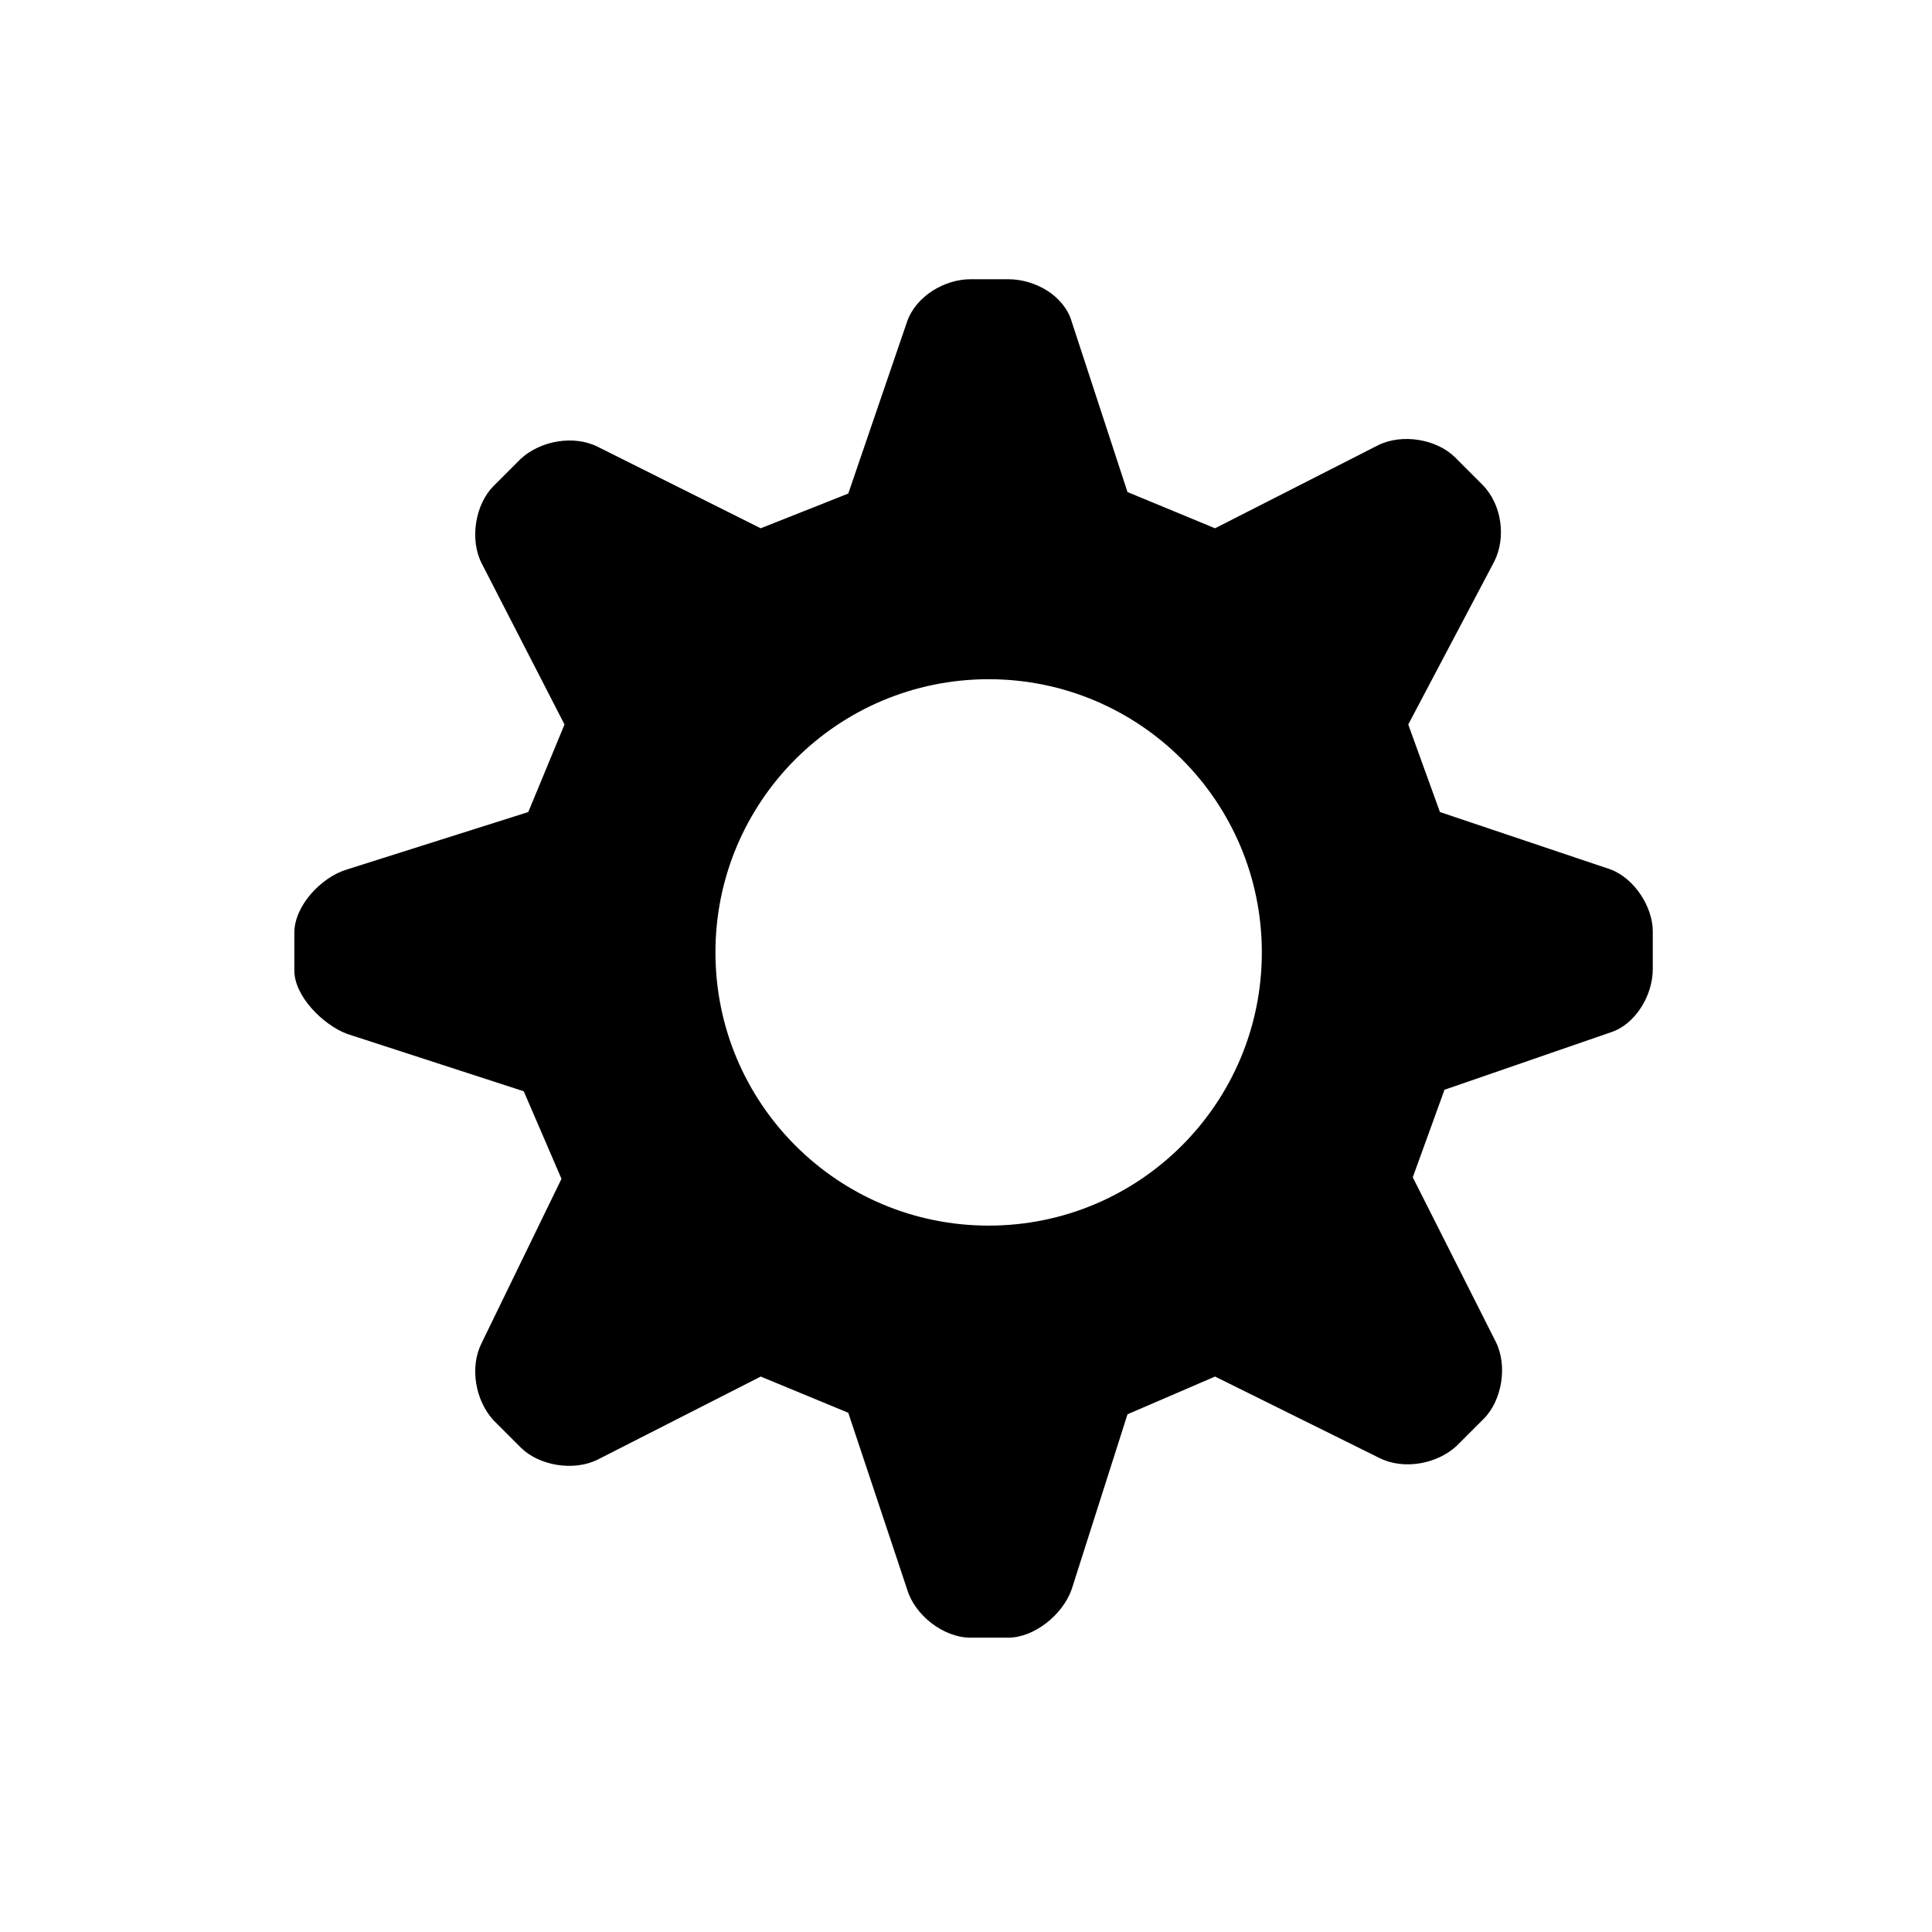 <?xml version="1.0" encoding="utf-8"?>
<!-- Generator: Adobe Illustrator 16.0.0, SVG Export Plug-In . SVG Version: 6.00 Build 0)  -->
<!DOCTYPE svg PUBLIC "-//W3C//DTD SVG 1.1//EN" "http://www.w3.org/Graphics/SVG/1.1/DTD/svg11.dtd">
<svg version="1.1" id="Layer_1" xmlns="http://www.w3.org/2000/svg" xmlns:xlink="http://www.w3.org/1999/xlink" x="0px" y="0px"
	 width="128px" height="128px" viewBox="0 0 128 128" enable-background="new 0 0 128 128" xml:space="preserve">
<g>
	<path d="M106.7,57.6l-11.3-3.8L93.3,48L99,37.2c0.8-1.6,0.5-3.8-0.8-5.1l-1.8-1.8c-1.2-1.2-3.5-1.6-5.101-0.8L80.5,35l-5.8-2.4
		L71,21.3c-0.5-1.7-2.4-2.8-4.2-2.8h-2.5c-1.7,0-3.6,1.1-4.2,2.8l-3.9,11.4L50.4,35L43,31.3l0,0l-3.4-1.7c-1.6-0.8-3.8-0.4-5.1,0.8
		l-1.8,1.8c-1.2,1.2-1.6,3.5-0.8,5.1L37.4,48L35,53.8l-12,3.8c-1.7,0.5-3.5,2.4-3.5,4.2v2.5c0,1.7,1.9,3.601,3.5,4.2l11.7,3.8
		l2.5,5.8L31.9,89c-0.8,1.6-0.4,3.8,0.8,5.1l1.8,1.801c1.2,1.199,3.5,1.6,5.1,0.8l10.8-5.5l5.8,2.399l3.9,11.7
		c0.5,1.7,2.4,3.2,4.2,3.2h2.5c1.7,0,3.601-1.5,4.2-3.2l3.7-11.6l5.8-2.5L91.4,96.6c1.6,0.801,3.8,0.4,5.1-0.8l1.8-1.8
		c1.2-1.2,1.601-3.5,0.8-5.1L93.6,78l2.101-5.8l11-3.8c1.6-0.5,2.8-2.4,2.8-4.2v-2.5C109.5,60.1,108.3,58.2,106.7,57.6z M65.5,81.2
		c-10,0-18.1-8.101-18.1-18.1c0-10,8.1-18.1,18.1-18.1s18.1,8.1,18.1,18.1C83.6,73.1,75.5,81.2,65.5,81.2z"/>
</g>
</svg>
